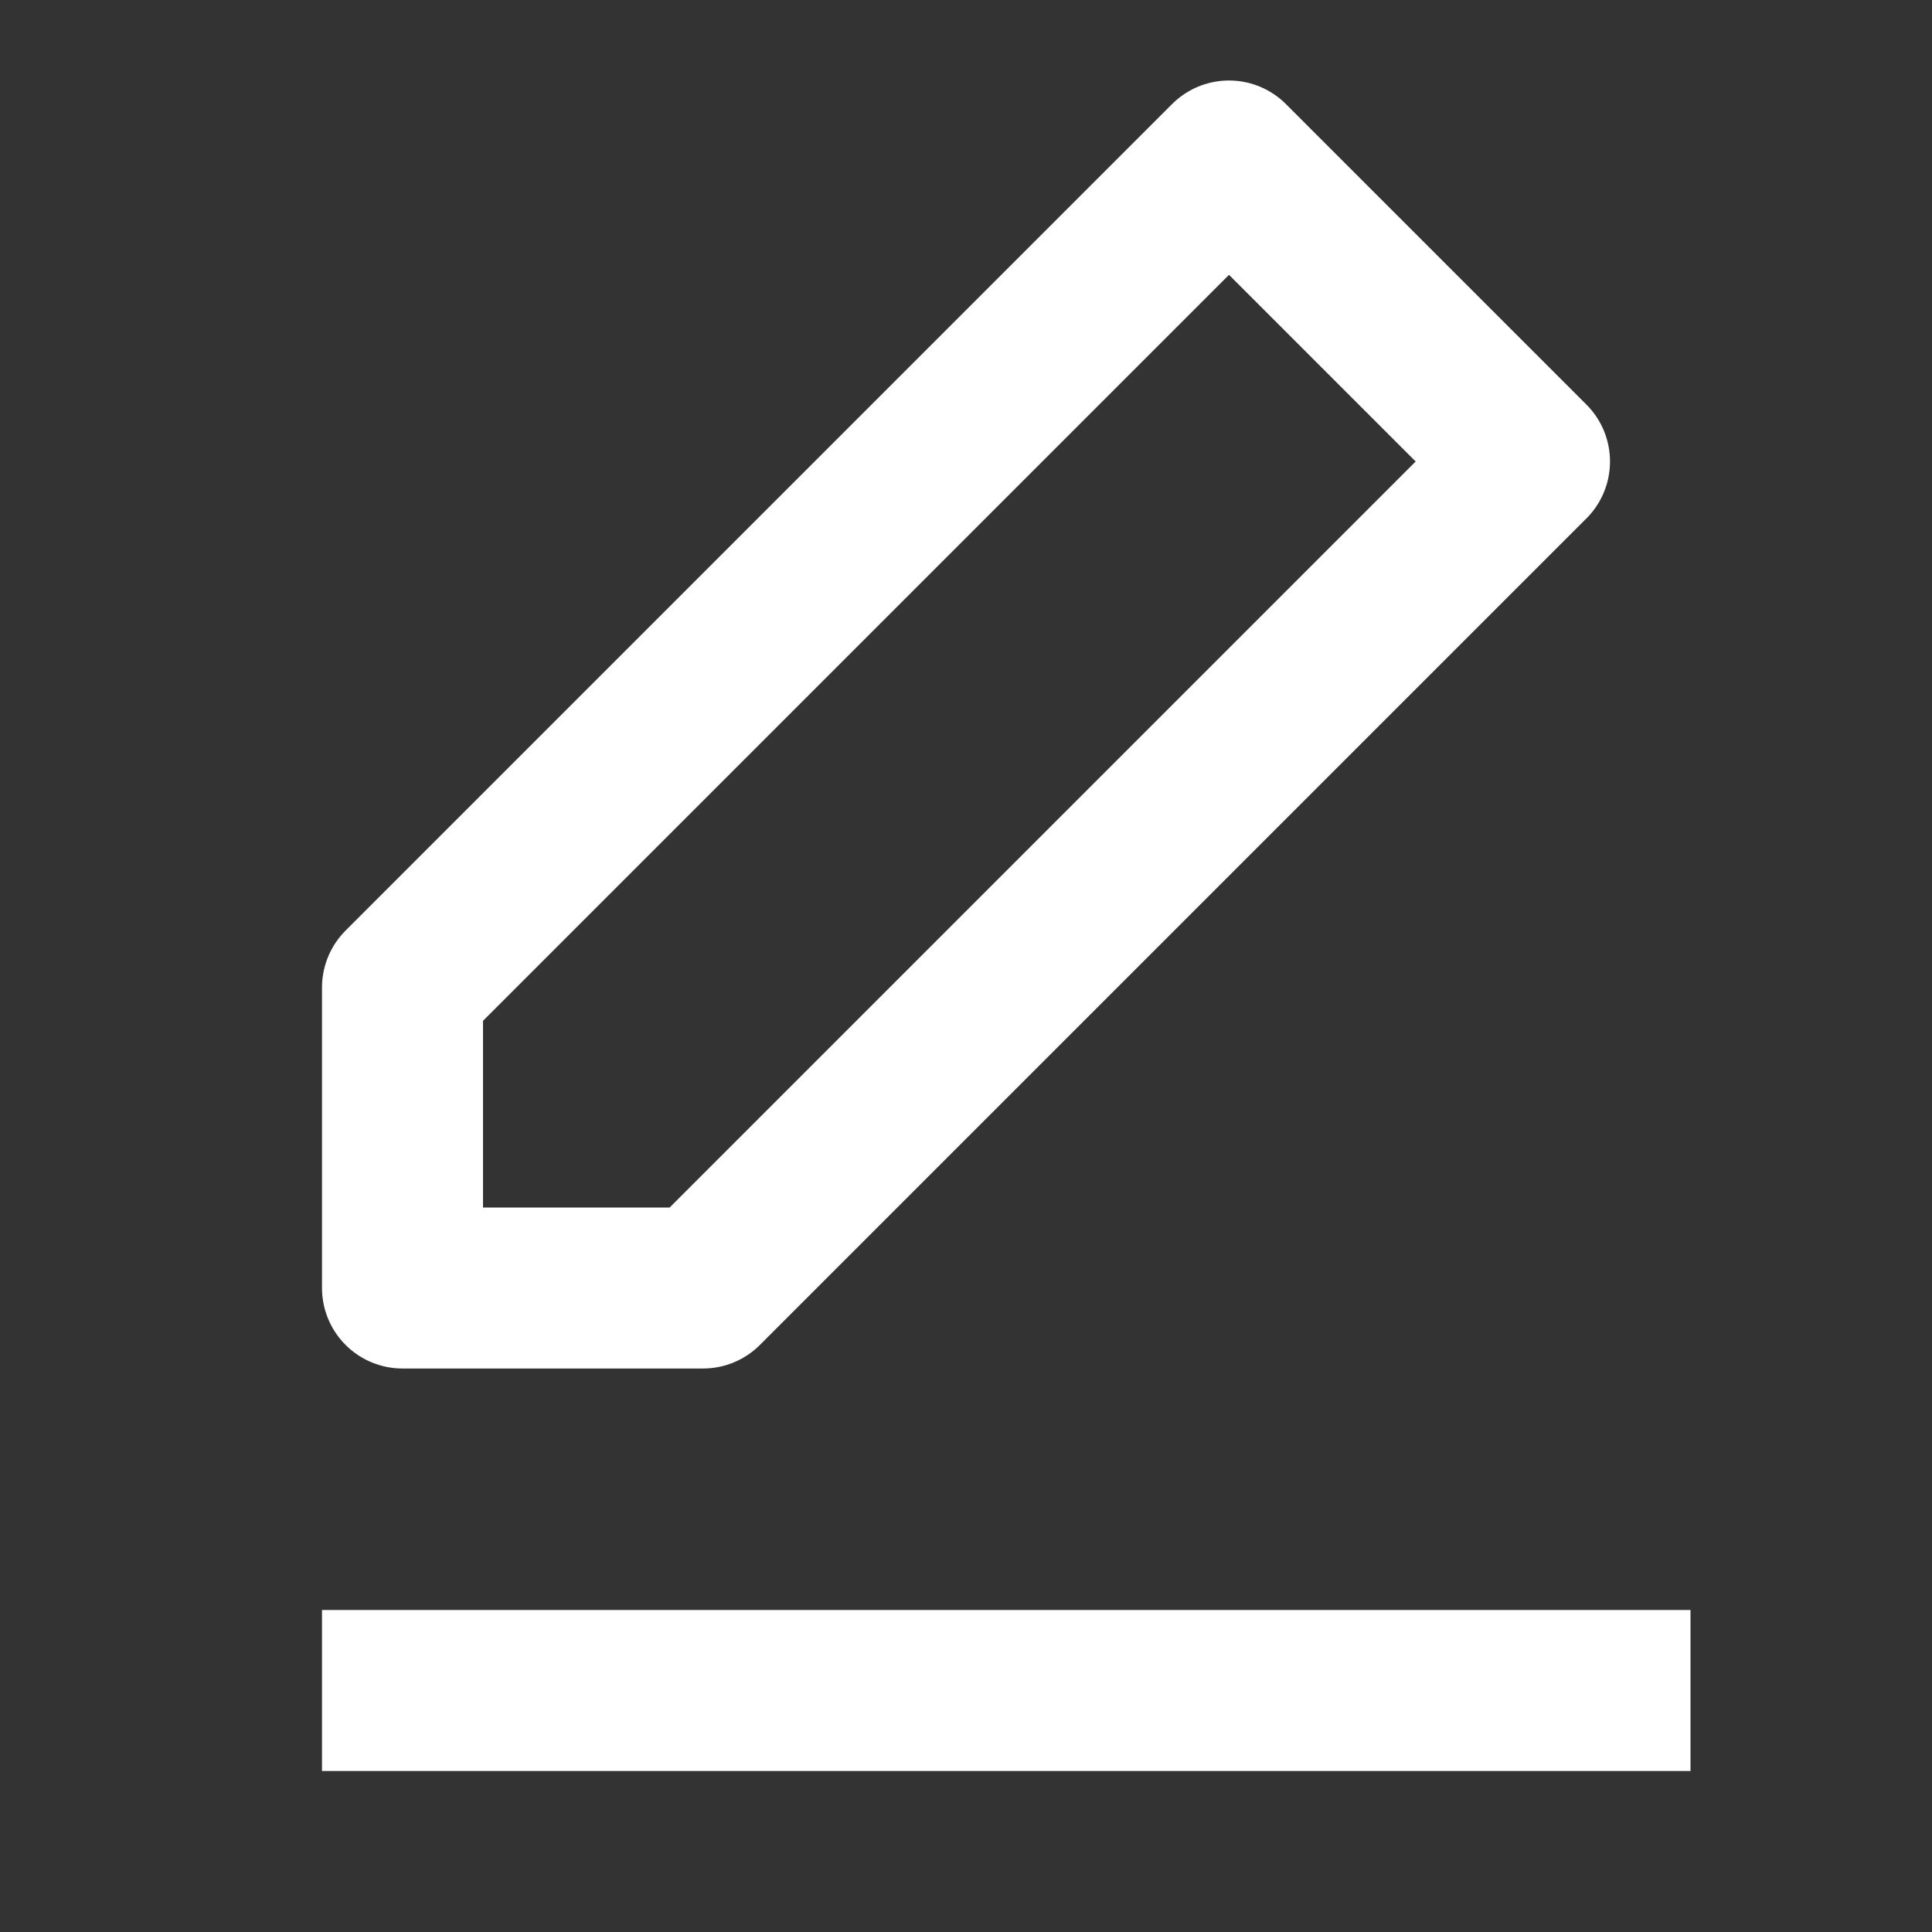 <svg width="24" height="24" viewBox="0 0 24 24" fill="none" xmlns="http://www.w3.org/2000/svg">
<rect x="0" y="0" width="24" height="24" fill="#333333" stroke="none"/>
<path fill-rule="evenodd" clip-rule="evenodd" d="M15.267 2L19 5.733L8.733 16H5V12.267L15.267 2Z" stroke="white" stroke-width="2" stroke-linecap="round" stroke-linejoin="round"/>
<path d="M4 20H21V22H4V20Z" fill="white"/>
</svg>
